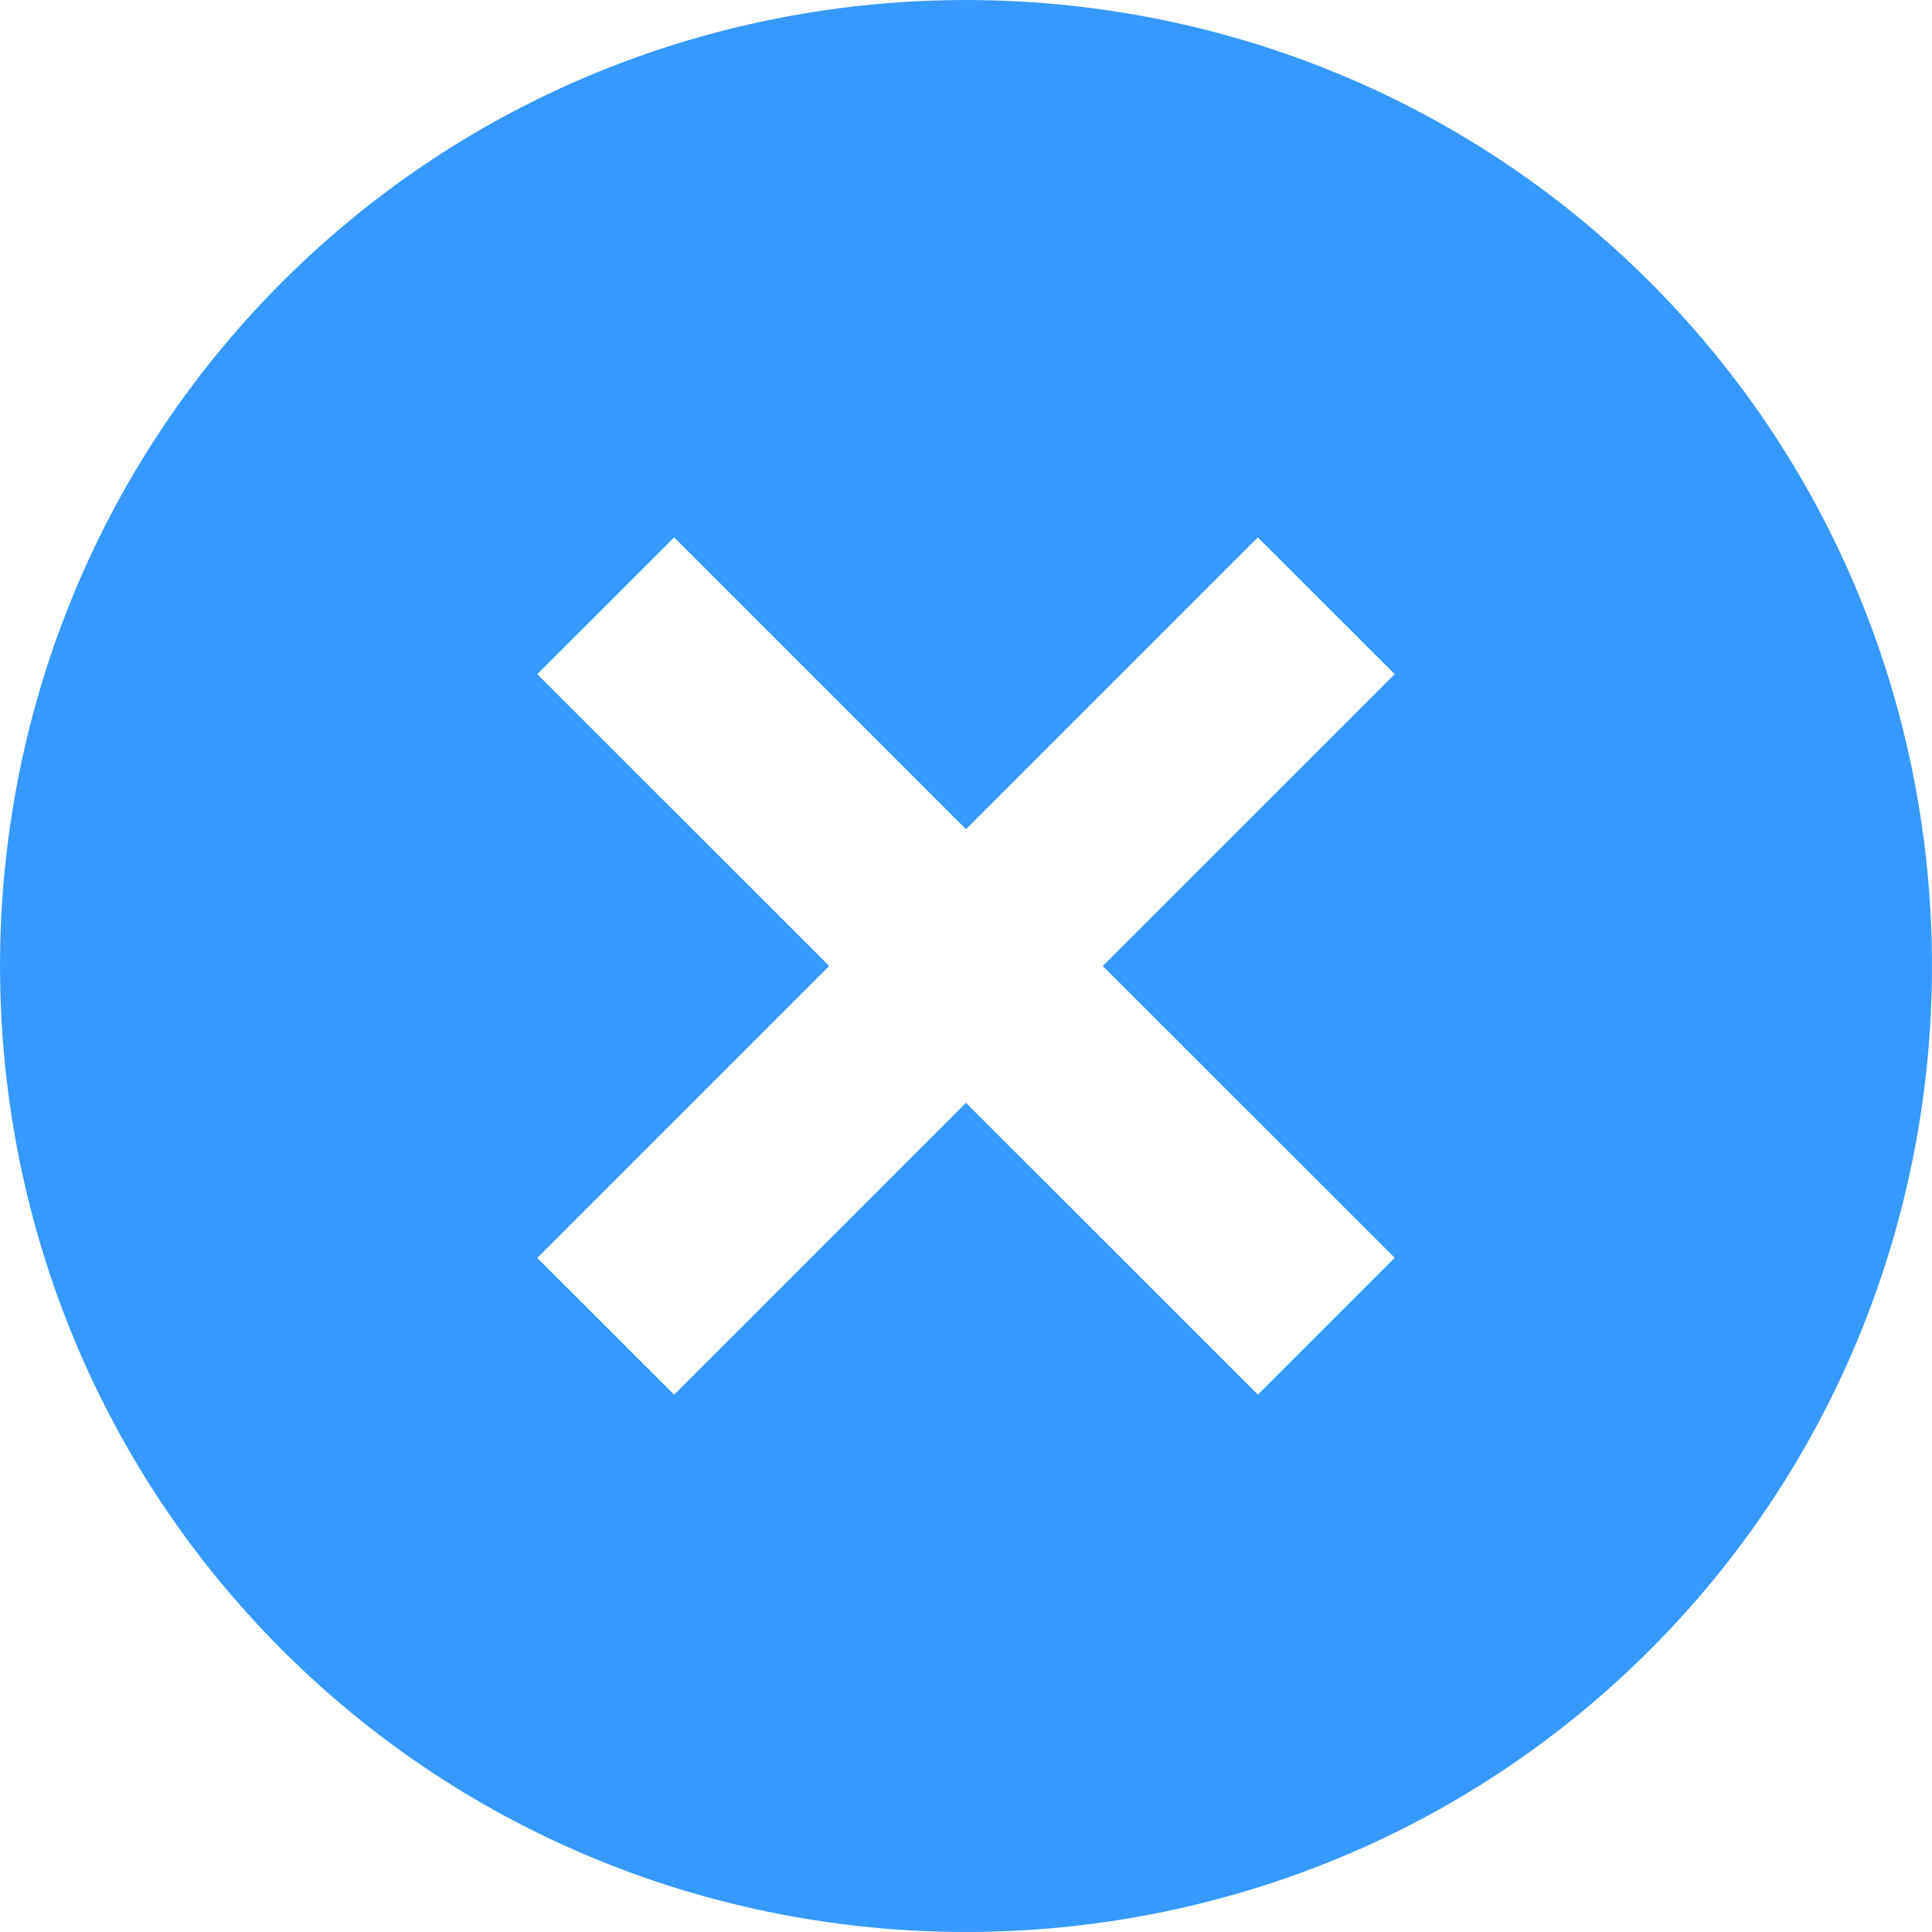 <?xml version="1.0" encoding="UTF-8"?>
<svg width="20px" height="20px" viewBox="0 0 20 20" version="1.1" xmlns="http://www.w3.org/2000/svg" xmlns:xlink="http://www.w3.org/1999/xlink">
    <title>取消</title>
    <g id="页面-1" stroke="none" stroke-width="1" fill="none" fill-rule="evenodd">
        <g id="常用语设置" transform="translate(-935, -515)" fill="#3599FE" fill-rule="nonzero">
            <g id="取消" transform="translate(935, 515)">
                <path d="M17.08,2.92 C13.186,-0.973 6.814,-0.973 2.92,2.92 C-0.973,6.814 -0.973,13.186 2.92,17.08 C6.814,20.973 13.187,20.973 17.08,17.08 C20.973,13.186 20.973,6.813 17.08,2.92 Z M13.022,14.437 L10,11.417 L6.979,14.438 L5.562,13.022 L8.584,10 L5.562,6.979 L6.979,5.563 L10,8.584 L13.021,5.563 L14.438,6.979 L11.416,10 L14.438,13.021 L13.021,14.438 L13.022,14.437 Z" id="形状"></path>
            </g>
        </g>
    </g>
</svg>